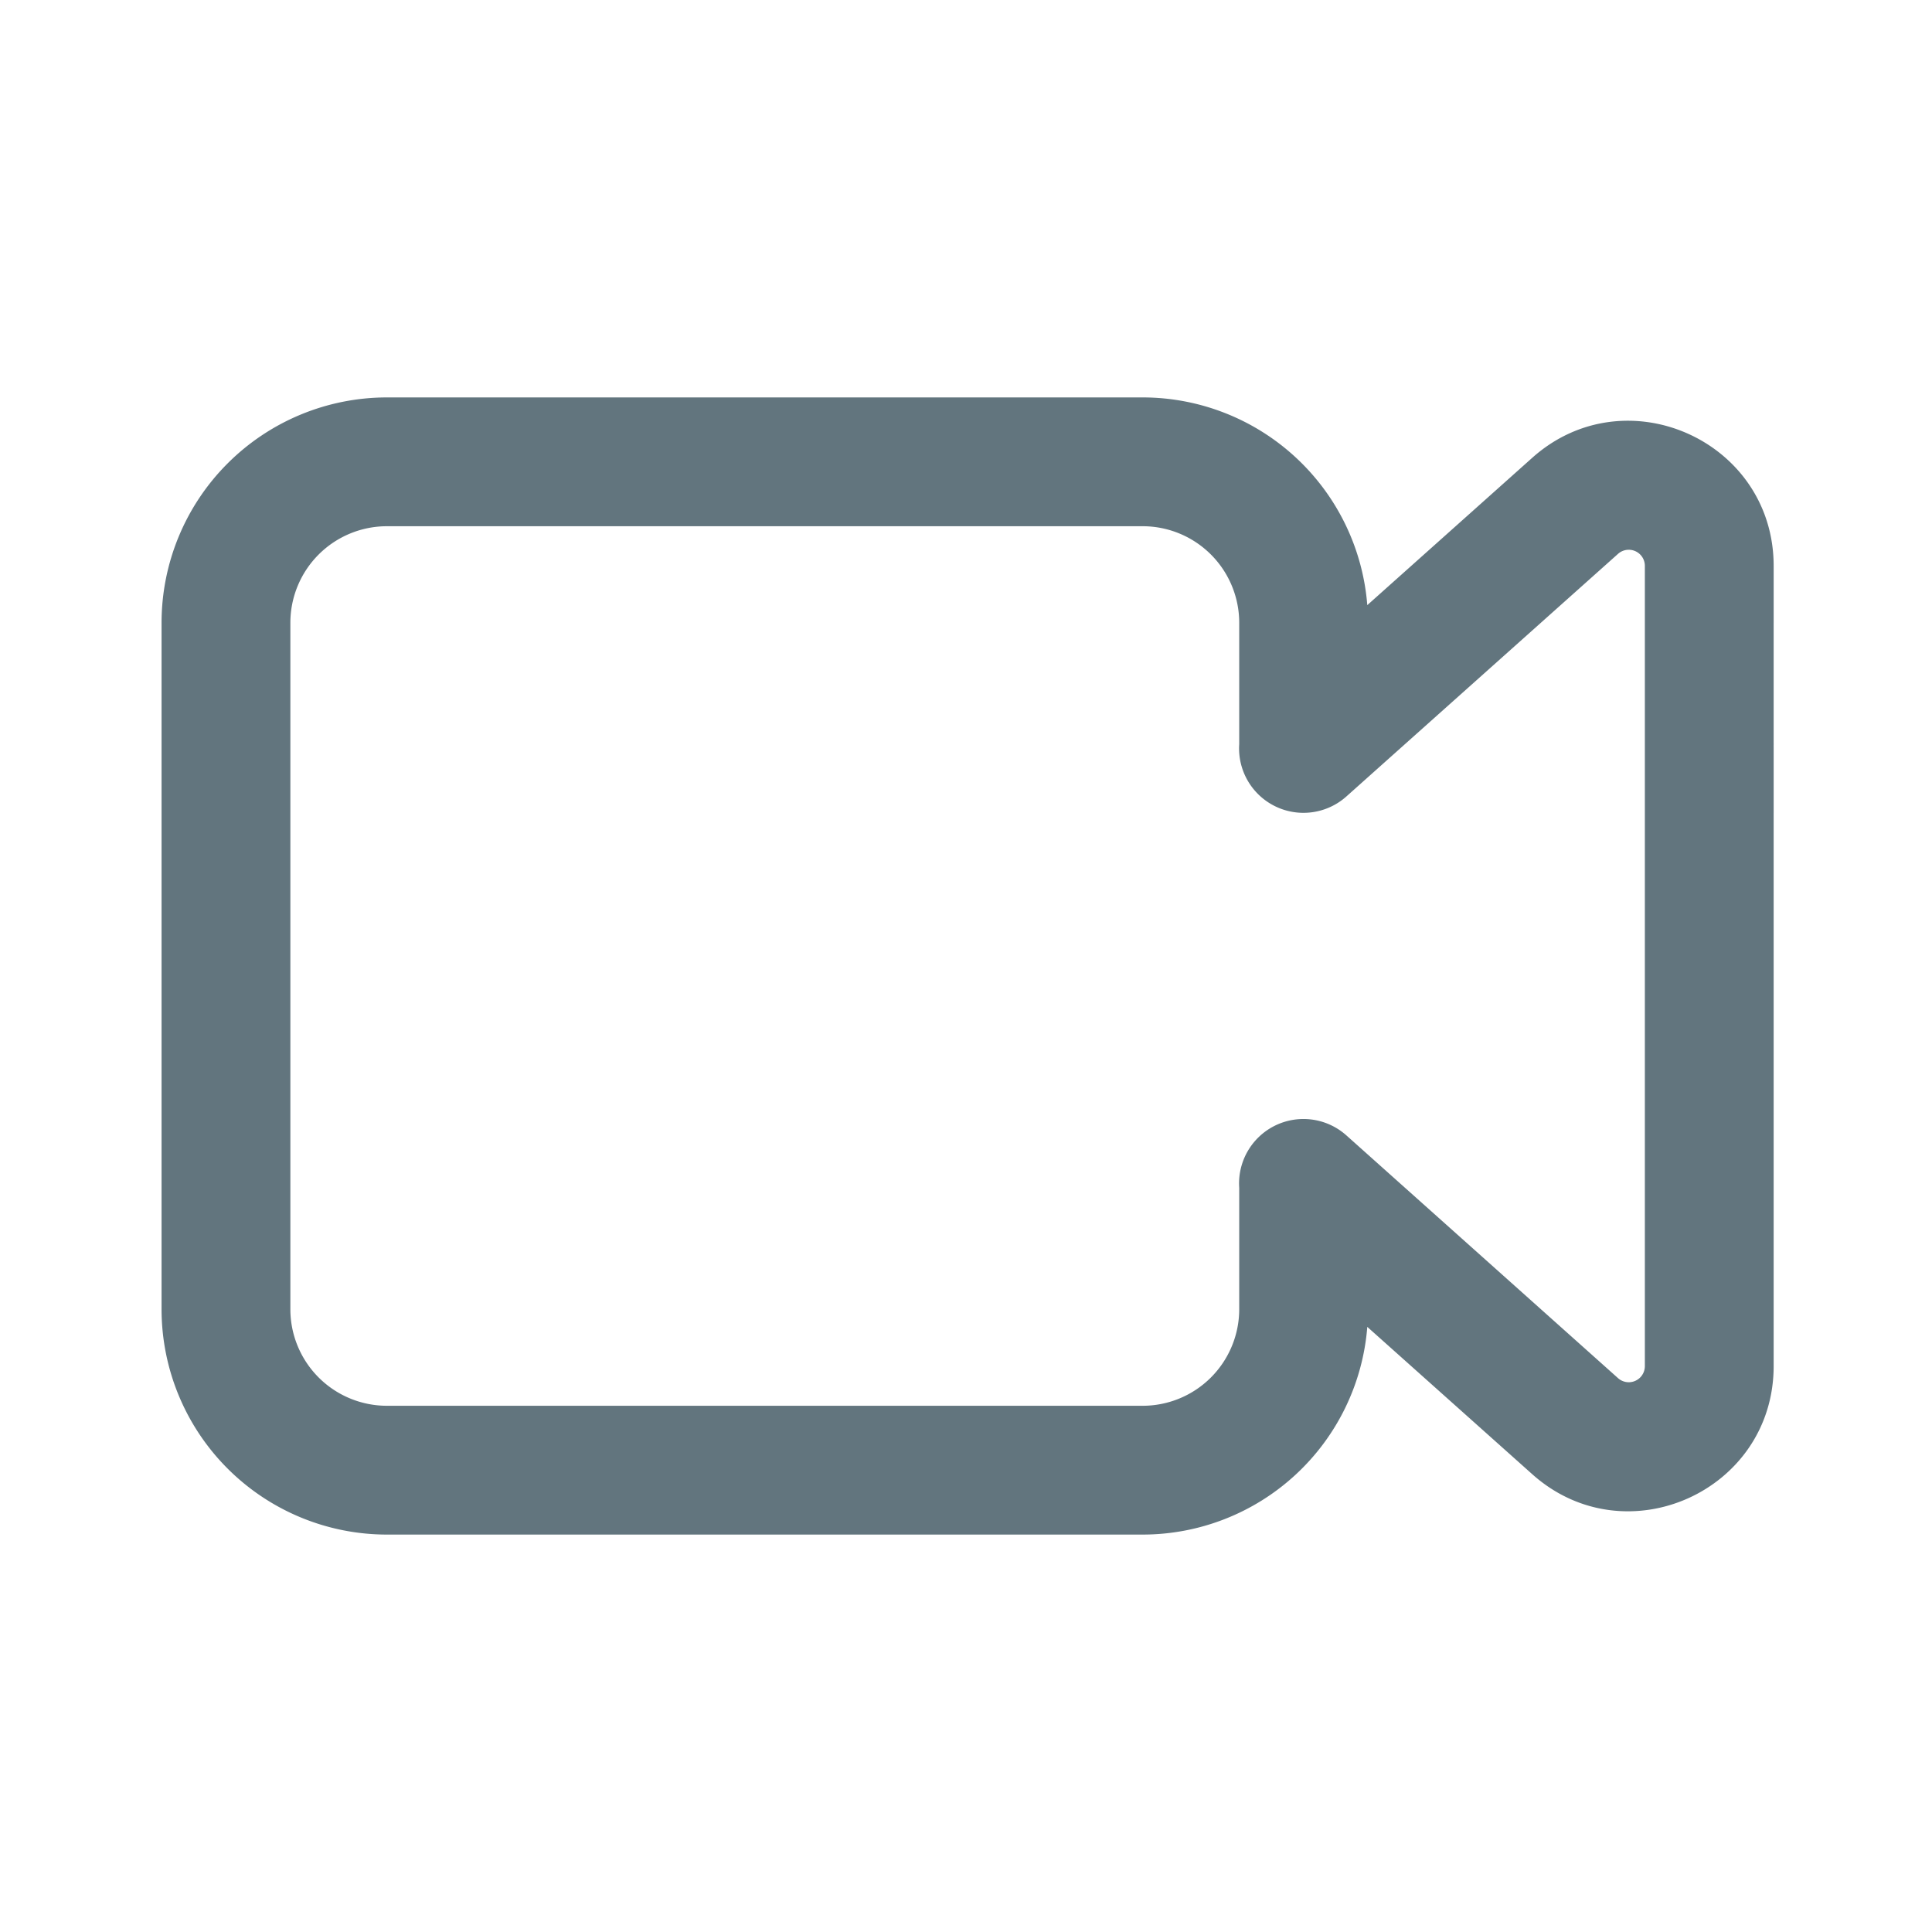 <svg xmlns="http://www.w3.org/2000/svg" fill="none" viewBox="0 0 24 24"><path fill="#62757E" fill-rule="evenodd" d="M4.807 4.937a2.8 2.8 0 0 0-2.8 2.8v8.526a2.8 2.8 0 0 0 2.8 2.8h9.387a2.8 2.8 0 0 0 2.791-2.58l2.049 1.83c1.16 1.036 2.999.212 2.999-1.343V7.03c0-1.555-1.84-2.378-2.999-1.343l-2.049 1.83a2.8 2.8 0 0 0-2.791-2.58zm10.587 4.307V7.737a1.2 1.2 0 0 0-1.2-1.2H4.807a1.2 1.2 0 0 0-1.2 1.2v8.526a1.2 1.2 0 0 0 1.2 1.2h9.387a1.2 1.2 0 0 0 1.2-1.2v-1.507a.8.8 0 0 1 1.331-.652L20.1 17.12a.2.2 0 0 0 .333-.149V7.03a.2.2 0 0 0-.333-.15l-3.376 3.015a.8.8 0 0 1-1.33-.651" clip-rule="evenodd"/></svg>